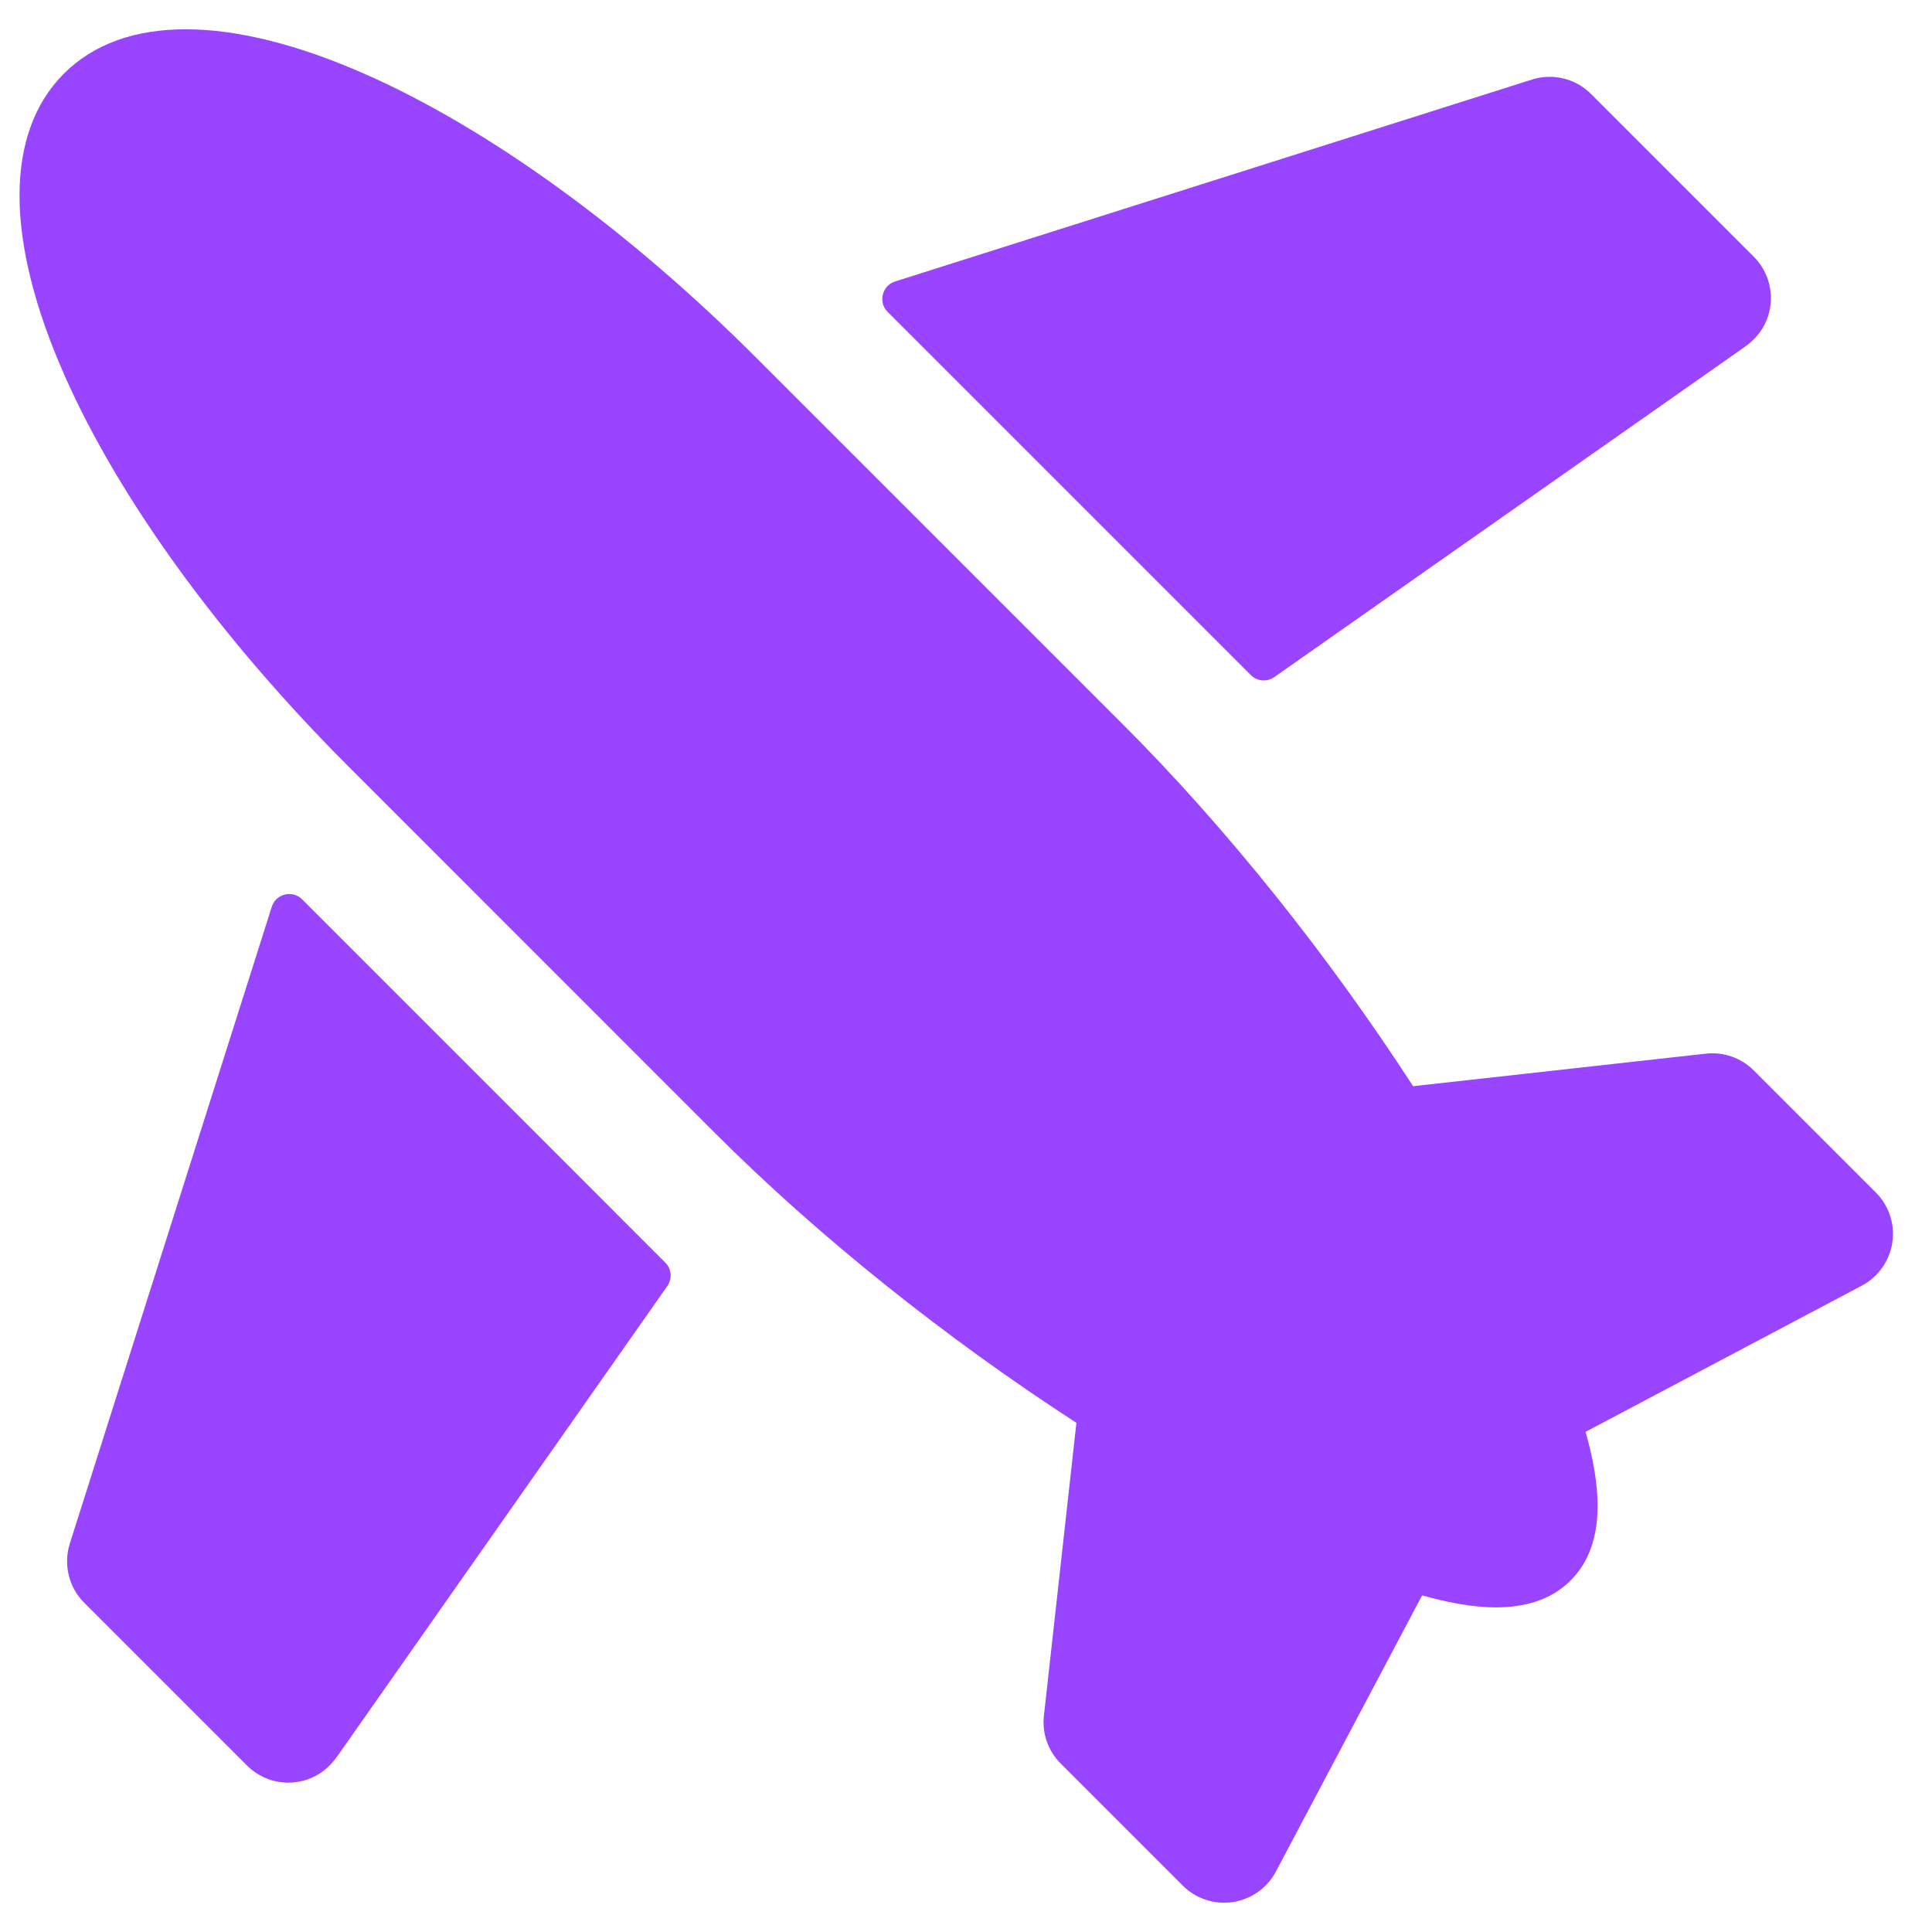 <svg width="33" height="33" viewBox="0 0 33 33" fill="none" xmlns="http://www.w3.org/2000/svg">
<g clip-path="url(#clip0_6232_31310)">
<path d="M32.041 20.369L29.956 18.284C29.741 18.069 29.44 17.964 29.138 17.997L24.137 18.553C22.687 16.317 20.952 14.145 19.184 12.377L12.93 6.123C10.735 3.927 8.359 2.203 6.242 1.268C3.934 0.248 2.105 0.244 1.091 1.258C0.078 2.272 0.081 4.101 1.101 6.409C2.036 8.526 3.761 10.901 5.956 13.096L12.21 19.351C13.978 21.119 16.15 22.854 18.386 24.303L17.831 29.305C17.797 29.607 17.902 29.908 18.117 30.122L20.202 32.207C20.391 32.396 20.646 32.5 20.909 32.5C20.959 32.5 21.008 32.496 21.058 32.489C21.372 32.442 21.645 32.248 21.793 31.968L24.291 27.25C24.682 27.36 25.125 27.455 25.553 27.455C26.029 27.455 26.486 27.338 26.828 26.995C27.478 26.346 27.317 25.285 27.083 24.457L31.801 21.96C32.082 21.811 32.275 21.539 32.322 21.225C32.37 20.911 32.265 20.593 32.041 20.369Z" fill="#9945FF"/>
<path d="M29.956 4.385L27.176 1.605C26.912 1.341 26.523 1.246 26.166 1.359L15.288 4.808C15.065 4.879 14.996 5.162 15.161 5.327L21.365 11.531C21.472 11.638 21.641 11.653 21.765 11.566L29.804 5.924C29.985 5.797 30.128 5.619 30.197 5.409C30.319 5.042 30.219 4.648 29.956 4.385Z" fill="#9945FF"/>
<path d="M4.218 30.156L1.439 27.377C1.175 27.113 1.08 26.723 1.192 26.367L4.642 15.489C4.713 15.265 4.995 15.197 5.161 15.362L11.364 21.566C11.471 21.673 11.486 21.842 11.399 21.966L5.757 30.005C5.63 30.186 5.452 30.329 5.242 30.398C4.875 30.519 4.482 30.42 4.218 30.156Z" fill="#9945FF"/>
</g>
<defs>
<clipPath id="clip0_6232_31310">
<rect width="32" height="32" fill="white" transform="translate(0.333 0.5)"/>
</clipPath>
</defs>
</svg>
